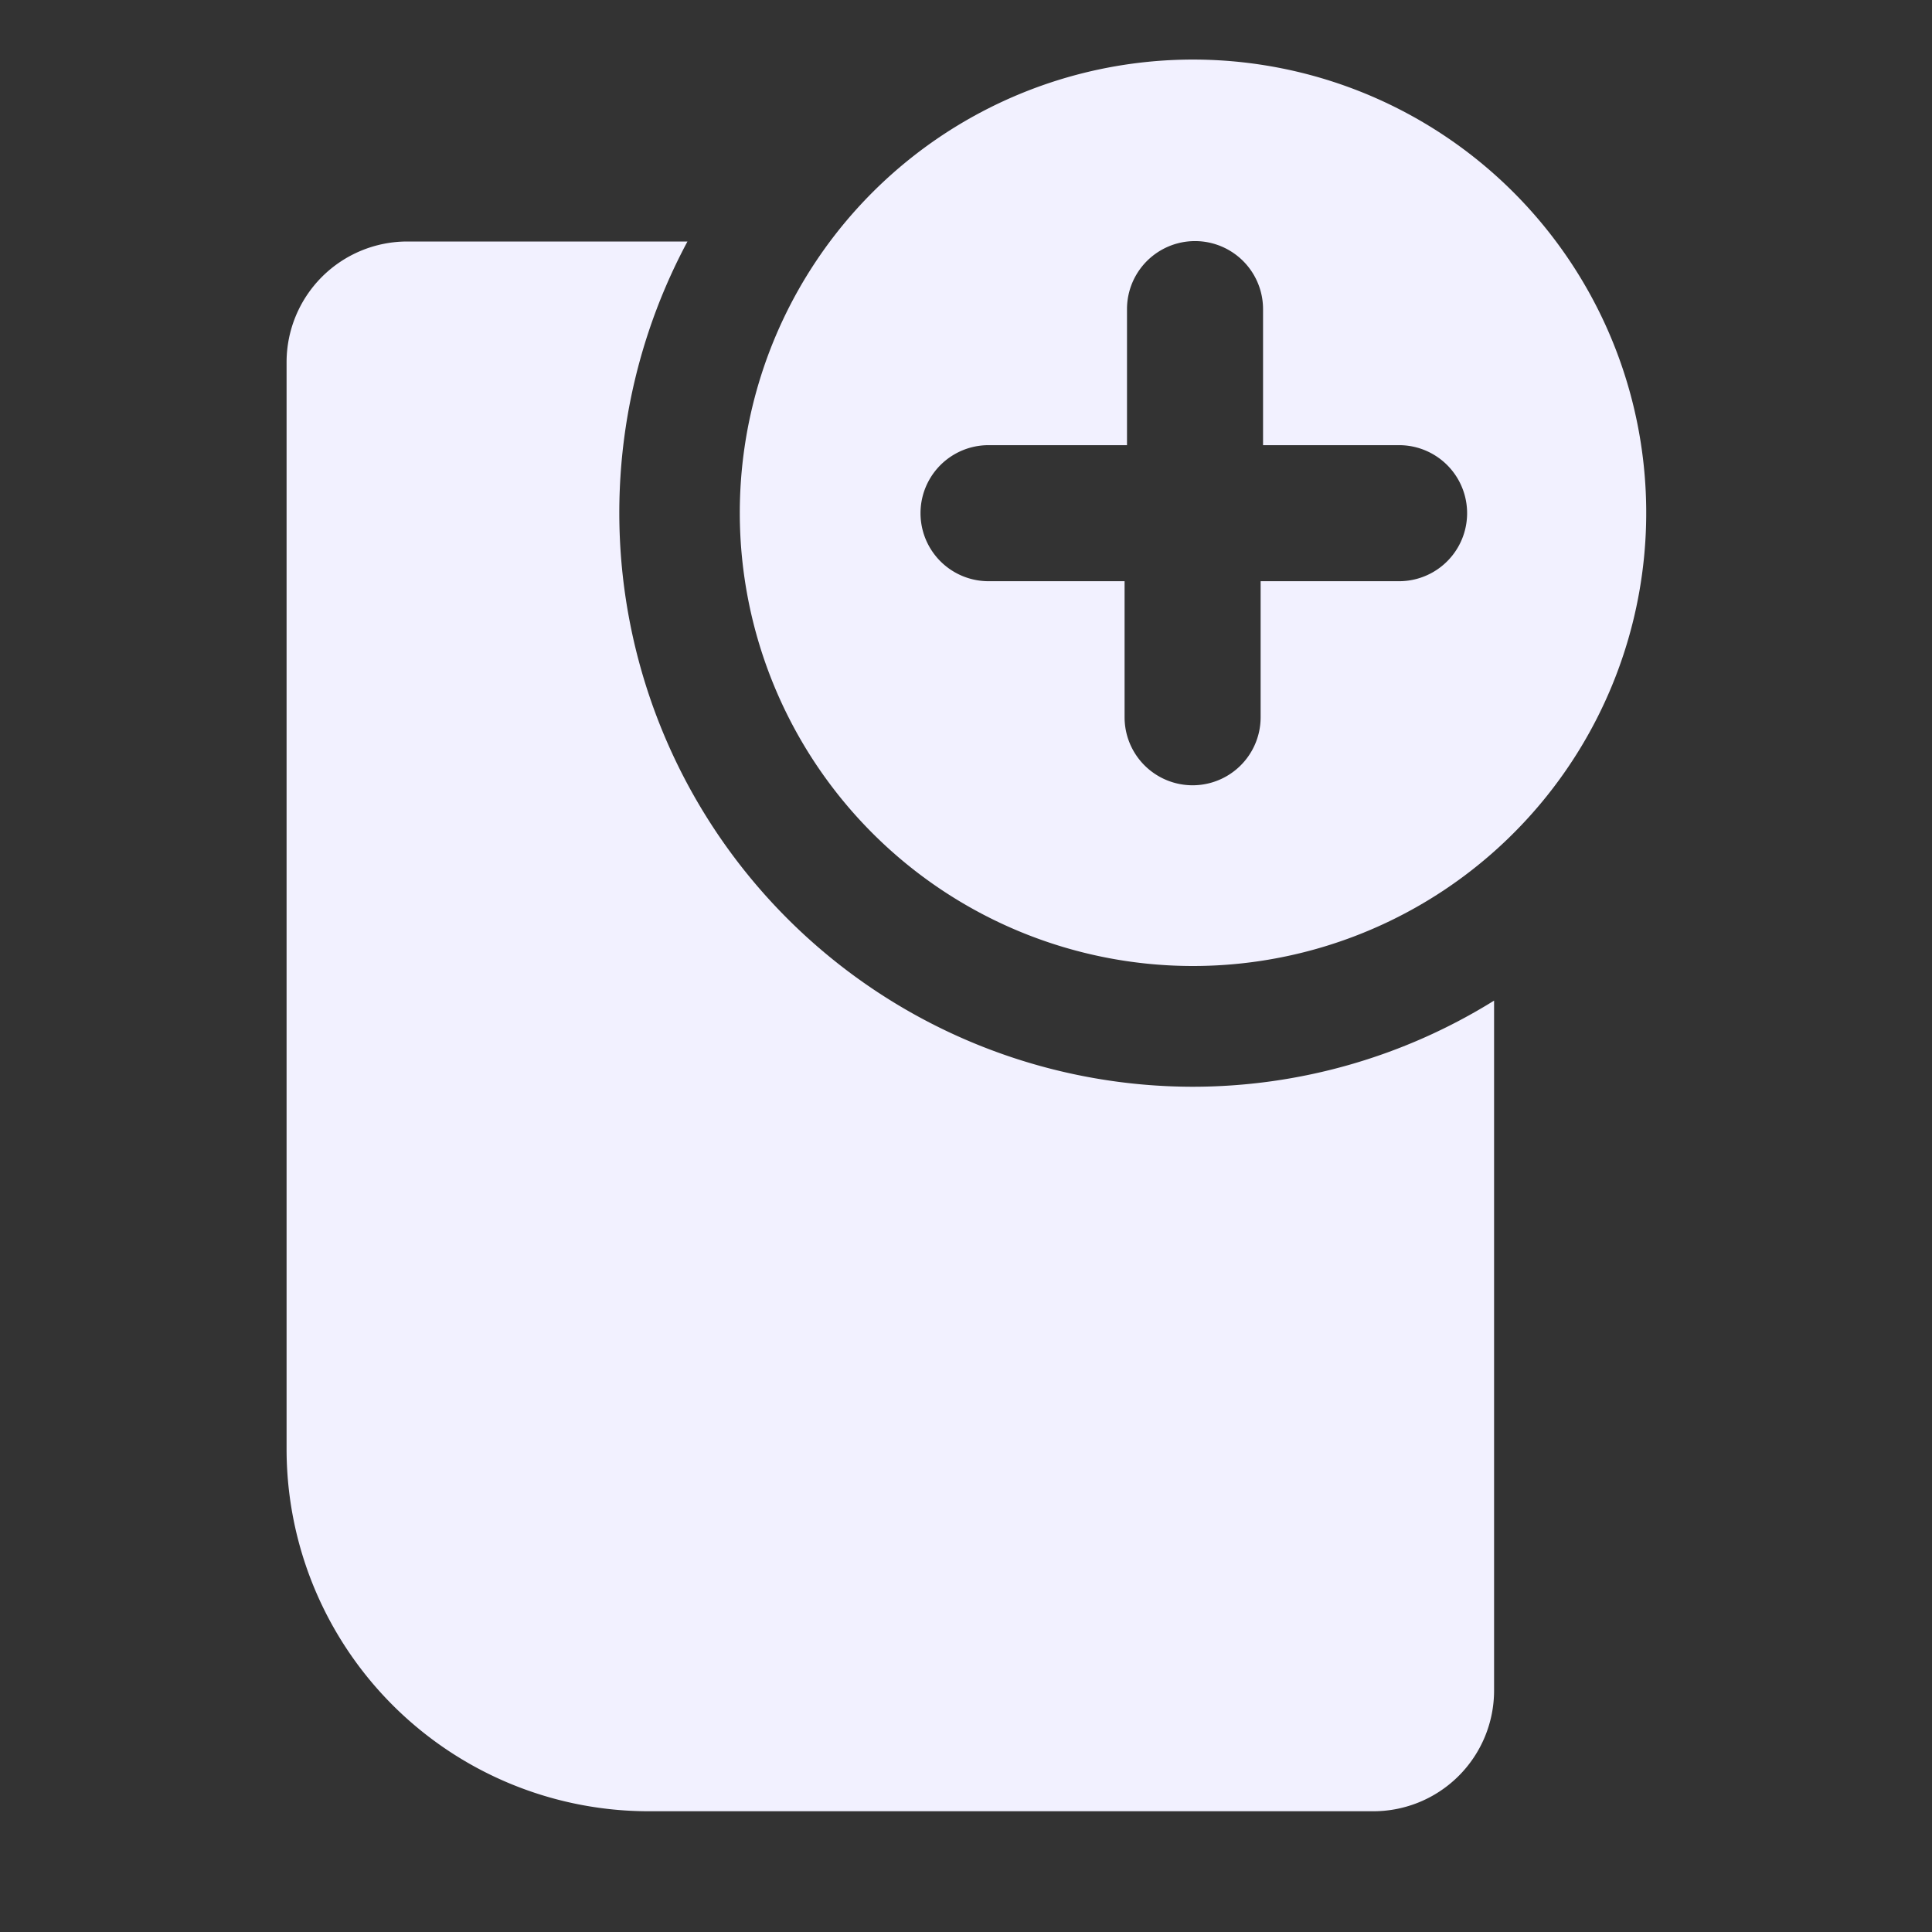 <svg id="17d1729a-bcf0-448e-b2c5-ad11fe03d3c4" data-name="Layer 1" xmlns="http://www.w3.org/2000/svg" viewBox="0 0 24 24"><rect x="0" y="0" width="24" height="24" fill="#333333" stroke="none"/><title>create</title><path d="M14.81,12A5.63,5.63,0,1,0,9.19,6.38,5.63,5.63,0,0,0,14.81,12ZM14,3.84a.84.84,0,1,1,1.69,0V5.53h1.69a.84.84,0,0,1,0,1.69H15.66V8.91a.84.84,0,1,1-1.69,0V7.22H12.28a.84.84,0,0,1,0-1.69H14Z" style="fill:#f2f1ff"/><path d="M14.81,13.5a7.09,7.09,0,0,0,3.75-1.07V21a1.5,1.5,0,0,1-1.5,1.5h-9A4.5,4.5,0,0,1,3.56,18V4.5A1.5,1.5,0,0,1,5.06,3H8.54a7.13,7.13,0,0,0,6.28,10.5Z" style="fill:#f2f1ff"/></svg>